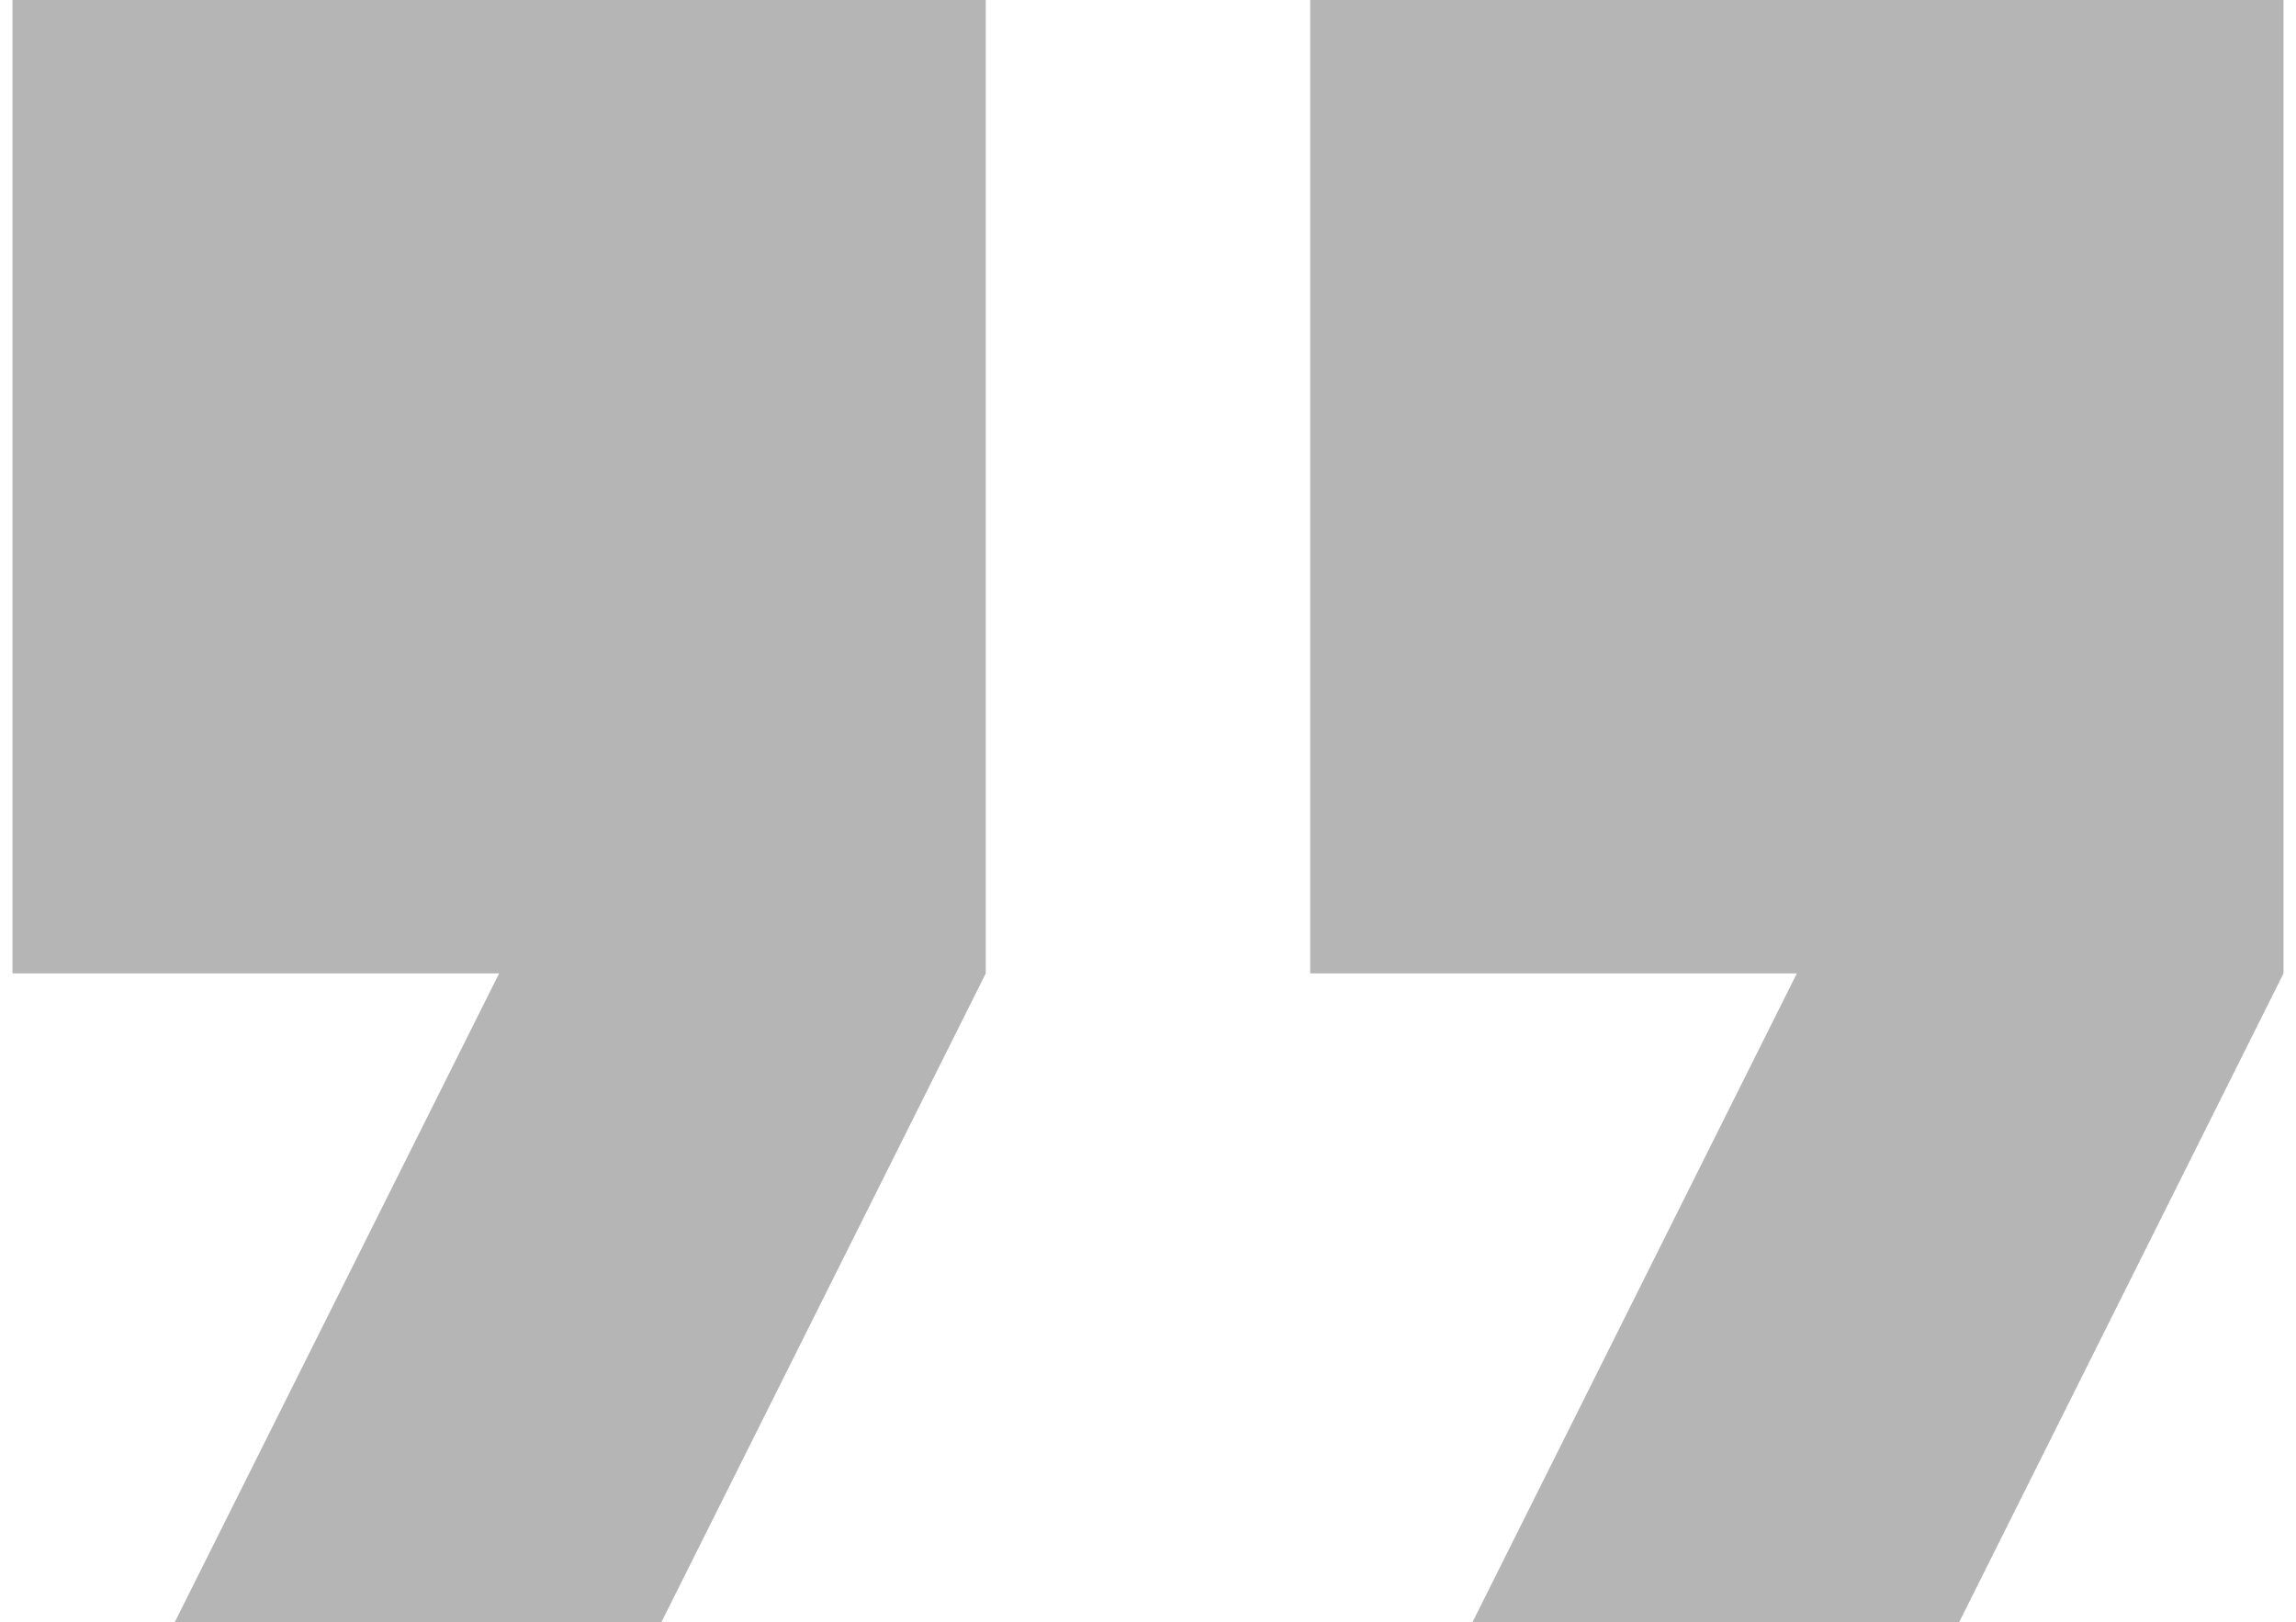 <svg width="92" height="65" viewBox="0 0 92 65" fill="none" xmlns="http://www.w3.org/2000/svg">
<path d="M7 65H26.5L39.5 39V0H0.5V39H20L7 65ZM59 65H78.5L91.5 39V0H52.5V39H72L59 65Z" fill="#B5B5B5"/>
</svg>
